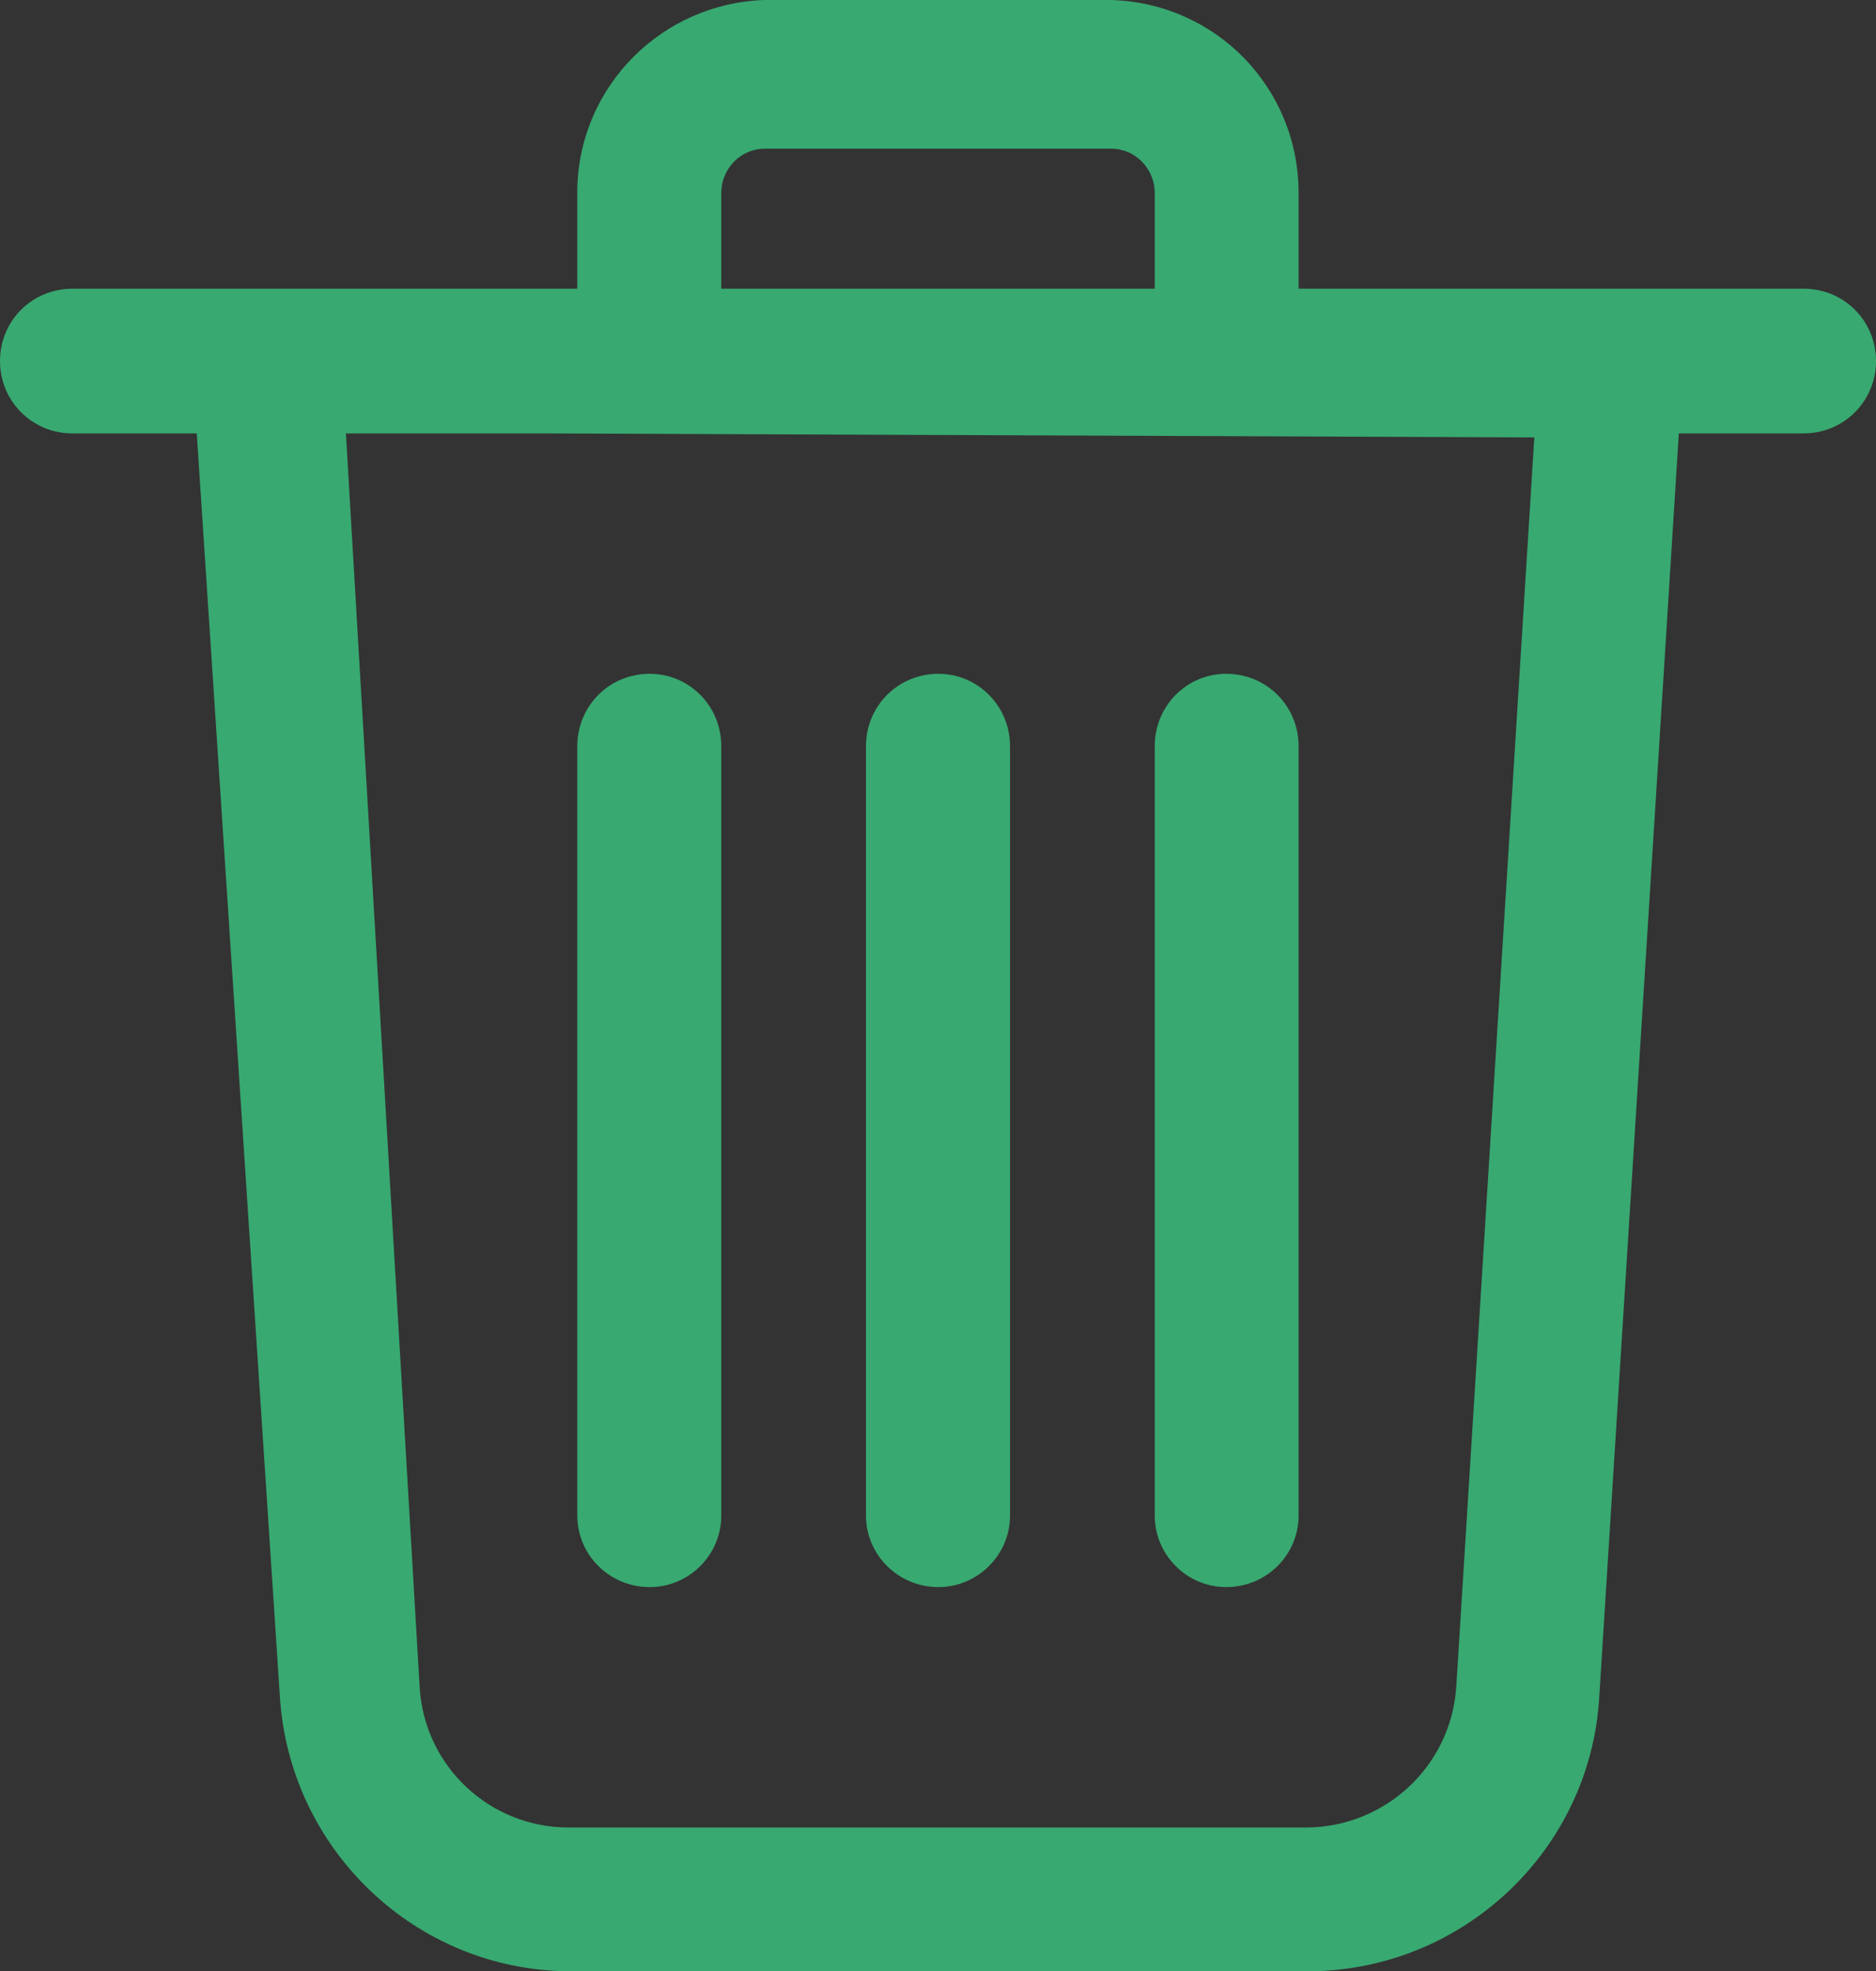 <svg xmlns="http://www.w3.org/2000/svg" width="17.268" height="18.148" viewBox="0 0 17.268 18.148">
  <rect x="0" y="0" width="17.268" height="18.148" fill="#333333" stroke="none"/>
  <g id="Union_74" data-name="Union 74" transform="translate(-14623.25 10743.445)" fill="#fff">
    <path d="M 14635.285 -10725.797 L 14628.482 -10725.797 C 14627.347 -10725.808 14626.396 -10726.714 14626.325 -10727.859 L 14625.56 -10739.488 L 14625.528 -10739.955 L 14625.061 -10739.955 L 14623.916 -10739.955 C 14623.821 -10739.955 14623.75 -10740.026 14623.75 -10740.121 C 14623.75 -10740.216 14623.821 -10740.287 14623.916 -10740.287 L 14625.686 -10740.287 L 14628.564 -10740.287 L 14629.064 -10740.287 L 14629.064 -10740.787 L 14629.064 -10741.707 C 14629.082 -10742.378 14629.622 -10742.921 14630.298 -10742.945 L 14633.471 -10742.945 C 14634.162 -10742.921 14634.703 -10742.361 14634.703 -10741.668 L 14634.703 -10740.787 L 14634.703 -10740.287 L 14635.203 -10740.287 L 14638.082 -10740.287 L 14639.852 -10740.287 C 14639.946 -10740.287 14640.018 -10740.216 14640.018 -10740.121 C 14640.018 -10740.026 14639.946 -10739.955 14639.852 -10739.955 L 14638.703 -10739.955 L 14638.233 -10739.955 L 14638.204 -10739.486 L 14637.472 -10727.859 C 14637.406 -10726.701 14636.446 -10725.797 14635.285 -10725.797 Z M 14625.903 -10739.955 L 14625.935 -10739.426 L 14626.614 -10727.879 C 14626.675 -10726.893 14627.496 -10726.121 14628.482 -10726.121 L 14635.285 -10726.121 L 14635.288 -10726.121 L 14635.291 -10726.121 C 14636.265 -10726.132 14637.082 -10726.9 14637.153 -10727.872 L 14637.153 -10727.874 L 14637.153 -10727.877 L 14637.872 -10739.387 L 14637.905 -10739.916 L 14637.375 -10739.918 L 14628.258 -10739.955 L 14626.434 -10739.955 L 14625.903 -10739.955 Z M 14630.289 -10742.576 C 14629.793 -10742.576 14629.389 -10742.169 14629.389 -10741.668 L 14629.389 -10740.787 L 14629.389 -10740.287 L 14629.889 -10740.287 L 14633.879 -10740.287 L 14634.379 -10740.287 L 14634.379 -10740.787 L 14634.379 -10741.668 C 14634.379 -10742.169 14633.975 -10742.576 14633.479 -10742.576 L 14630.289 -10742.576 Z M 14634.537 -10729.334 C 14634.451 -10729.334 14634.379 -10729.406 14634.379 -10729.492 L 14634.379 -10736.576 C 14634.379 -10736.669 14634.448 -10736.742 14634.537 -10736.742 C 14634.632 -10736.742 14634.703 -10736.671 14634.703 -10736.576 L 14634.703 -10729.492 C 14634.703 -10729.405 14634.629 -10729.334 14634.537 -10729.334 Z M 14631.887 -10729.334 C 14631.795 -10729.334 14631.721 -10729.405 14631.721 -10729.492 L 14631.721 -10736.576 C 14631.721 -10736.671 14631.792 -10736.742 14631.887 -10736.742 C 14631.977 -10736.742 14632.047 -10736.669 14632.047 -10736.576 L 14632.047 -10729.492 C 14632.047 -10729.406 14631.974 -10729.334 14631.887 -10729.334 Z M 14629.23 -10729.334 C 14629.139 -10729.334 14629.064 -10729.405 14629.064 -10729.492 L 14629.064 -10736.576 C 14629.064 -10736.671 14629.136 -10736.742 14629.23 -10736.742 C 14629.319 -10736.742 14629.389 -10736.669 14629.389 -10736.576 L 14629.389 -10729.492 C 14629.389 -10729.406 14629.316 -10729.334 14629.23 -10729.334 Z" stroke="none"/>
    <path d="M 14635.285 -10725.297 L 14628.482 -10725.297 C 14627.068 -10725.311 14625.914 -10726.422 14625.826 -10727.828 L 14625.061 -10739.455 L 14623.916 -10739.455 C 14623.545 -10739.455 14623.25 -10739.752 14623.25 -10740.121 C 14623.25 -10740.492 14623.545 -10740.787 14623.916 -10740.787 L 14628.564 -10740.787 L 14628.564 -10741.713 C 14628.586 -10742.66 14629.35 -10743.416 14630.289 -10743.445 L 14633.479 -10743.445 C 14634.441 -10743.416 14635.203 -10742.639 14635.203 -10741.668 L 14635.203 -10740.787 L 14639.852 -10740.787 C 14640.223 -10740.787 14640.518 -10740.492 14640.518 -10740.121 C 14640.518 -10739.752 14640.223 -10739.455 14639.852 -10739.455 L 14638.703 -10739.455 L 14637.971 -10727.828 C 14637.891 -10726.406 14636.705 -10725.297 14635.285 -10725.297 Z M 14626.434 -10739.455 L 14627.113 -10727.908 C 14627.158 -10727.184 14627.758 -10726.621 14628.482 -10726.621 L 14635.285 -10726.621 C 14636.002 -10726.629 14636.602 -10727.184 14636.654 -10727.908 L 14637.373 -10739.418 L 14628.256 -10739.455 L 14626.434 -10739.455 Z M 14630.289 -10742.076 C 14630.066 -10742.076 14629.889 -10741.891 14629.889 -10741.668 L 14629.889 -10740.787 L 14633.879 -10740.787 L 14633.879 -10741.668 C 14633.879 -10741.891 14633.701 -10742.076 14633.479 -10742.076 L 14630.289 -10742.076 Z M 14634.537 -10728.834 C 14634.174 -10728.834 14633.879 -10729.131 14633.879 -10729.492 L 14633.879 -10736.576 C 14633.879 -10736.947 14634.174 -10737.242 14634.537 -10737.242 C 14634.908 -10737.242 14635.203 -10736.947 14635.203 -10736.576 L 14635.203 -10729.492 C 14635.203 -10729.131 14634.908 -10728.834 14634.537 -10728.834 Z M 14631.887 -10728.834 C 14631.518 -10728.834 14631.221 -10729.131 14631.221 -10729.492 L 14631.221 -10736.576 C 14631.221 -10736.947 14631.518 -10737.242 14631.887 -10737.242 C 14632.25 -10737.242 14632.547 -10736.947 14632.547 -10736.576 L 14632.547 -10729.492 C 14632.547 -10729.131 14632.25 -10728.834 14631.887 -10728.834 Z M 14629.23 -10728.834 C 14628.859 -10728.834 14628.564 -10729.131 14628.564 -10729.492 L 14628.564 -10736.576 C 14628.564 -10736.947 14628.859 -10737.242 14629.23 -10737.242 C 14629.594 -10737.242 14629.889 -10736.947 14629.889 -10736.576 L 14629.889 -10729.492 C 14629.889 -10729.131 14629.594 -10728.834 14629.23 -10728.834 Z" stroke="none" fill="#38a971"/>
  </g>
</svg>

